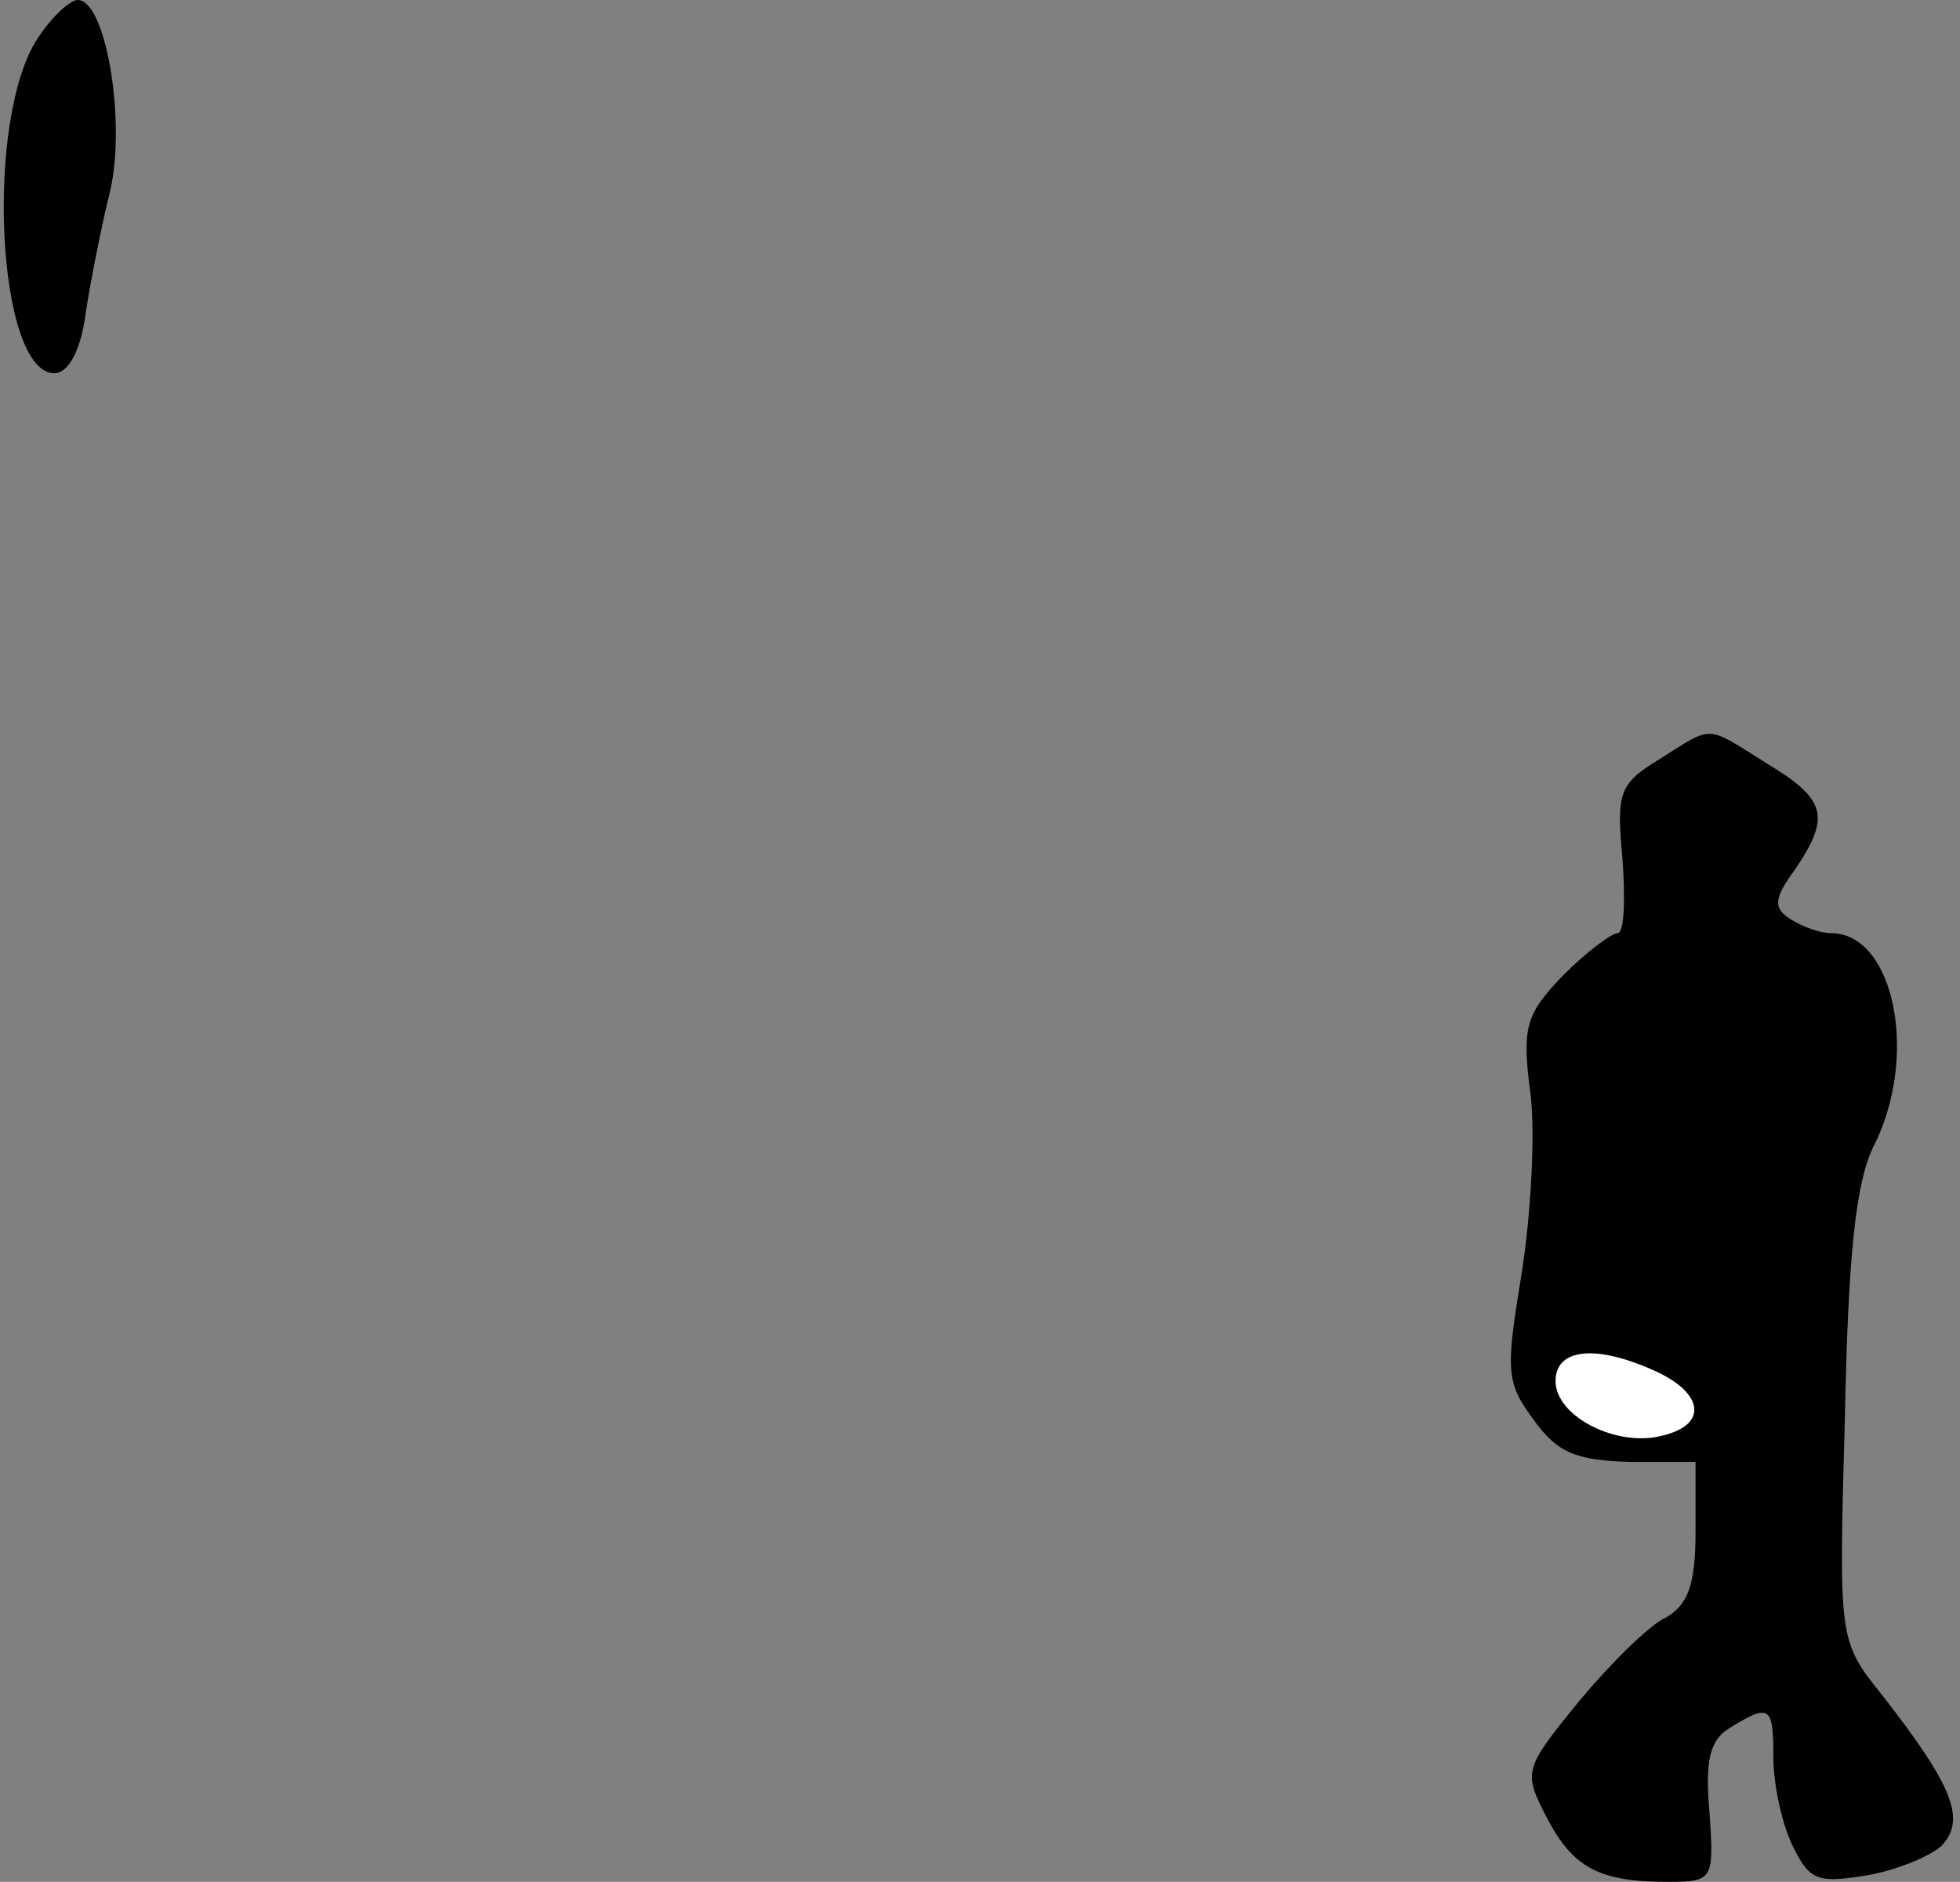 <?xml version="1.0" standalone="no"?>
<!DOCTYPE svg PUBLIC "-//W3C//DTD SVG 20010904//EN"
 "http://www.w3.org/TR/2001/REC-SVG-20010904/DTD/svg10.dtd">
<svg version="1.0" xmlns="http://www.w3.org/2000/svg"
 width="126pt" height="121pt" viewBox="0 0 126 121"
 preserveAspectRatio="xMidYMid meet">
<rect x="0" y="0" width="126" height="121" fill="#808080" stroke="none"/>
<g transform="translate(0,121) scale(0.1,-0.1)"
fill="#000000" stroke="none">
<path fill="#000000" stroke="none" d="M24 1185 c-34 -52 -26 -215 11 -215 9
0 17 15 20 38 3 20 10 56 16 80 10 45 -3 122 -21 122 -5 0 -17 -11 -26 -25z"/>
<path fill="#000000" stroke="none" d="M1067 722 c-26 -16 -28 -21 -24 -64 2
-27 1 -48 -3 -48 -4 0 -20 -12 -35 -27 -24 -25 -27 -33 -21 -77 3 -27 0 -79
-6 -116 -10 -61 -10 -69 8 -93 15 -21 27 -26 62 -27 l42 0 0 -45 c0 -34 -5
-47 -19 -55 -11 -5 -36 -30 -56 -54 -35 -43 -36 -45 -21 -74 17 -33 34 -42 78
-42 29 0 30 1 27 44 -3 34 0 47 13 55 26 16 28 14 28 -19 0 -16 5 -41 12 -56
11 -23 16 -25 47 -20 19 3 41 12 49 19 16 17 8 38 -38 97 -28 35 -28 35 -24
178 2 104 7 151 18 174 30 58 14 138 -27 138 -7 0 -18 4 -26 9 -11 7 -11 13 3
32 23 34 20 45 -18 68 -40 25 -34 25 -69 3z"/>
<path fill="#ffffff" stroke="none" d="M1065 328 c30 -14 33 -34 4 -41 -29 -8
-69 12 -69 35 0 21 26 24 65 6z"/>
</g>
</svg>
